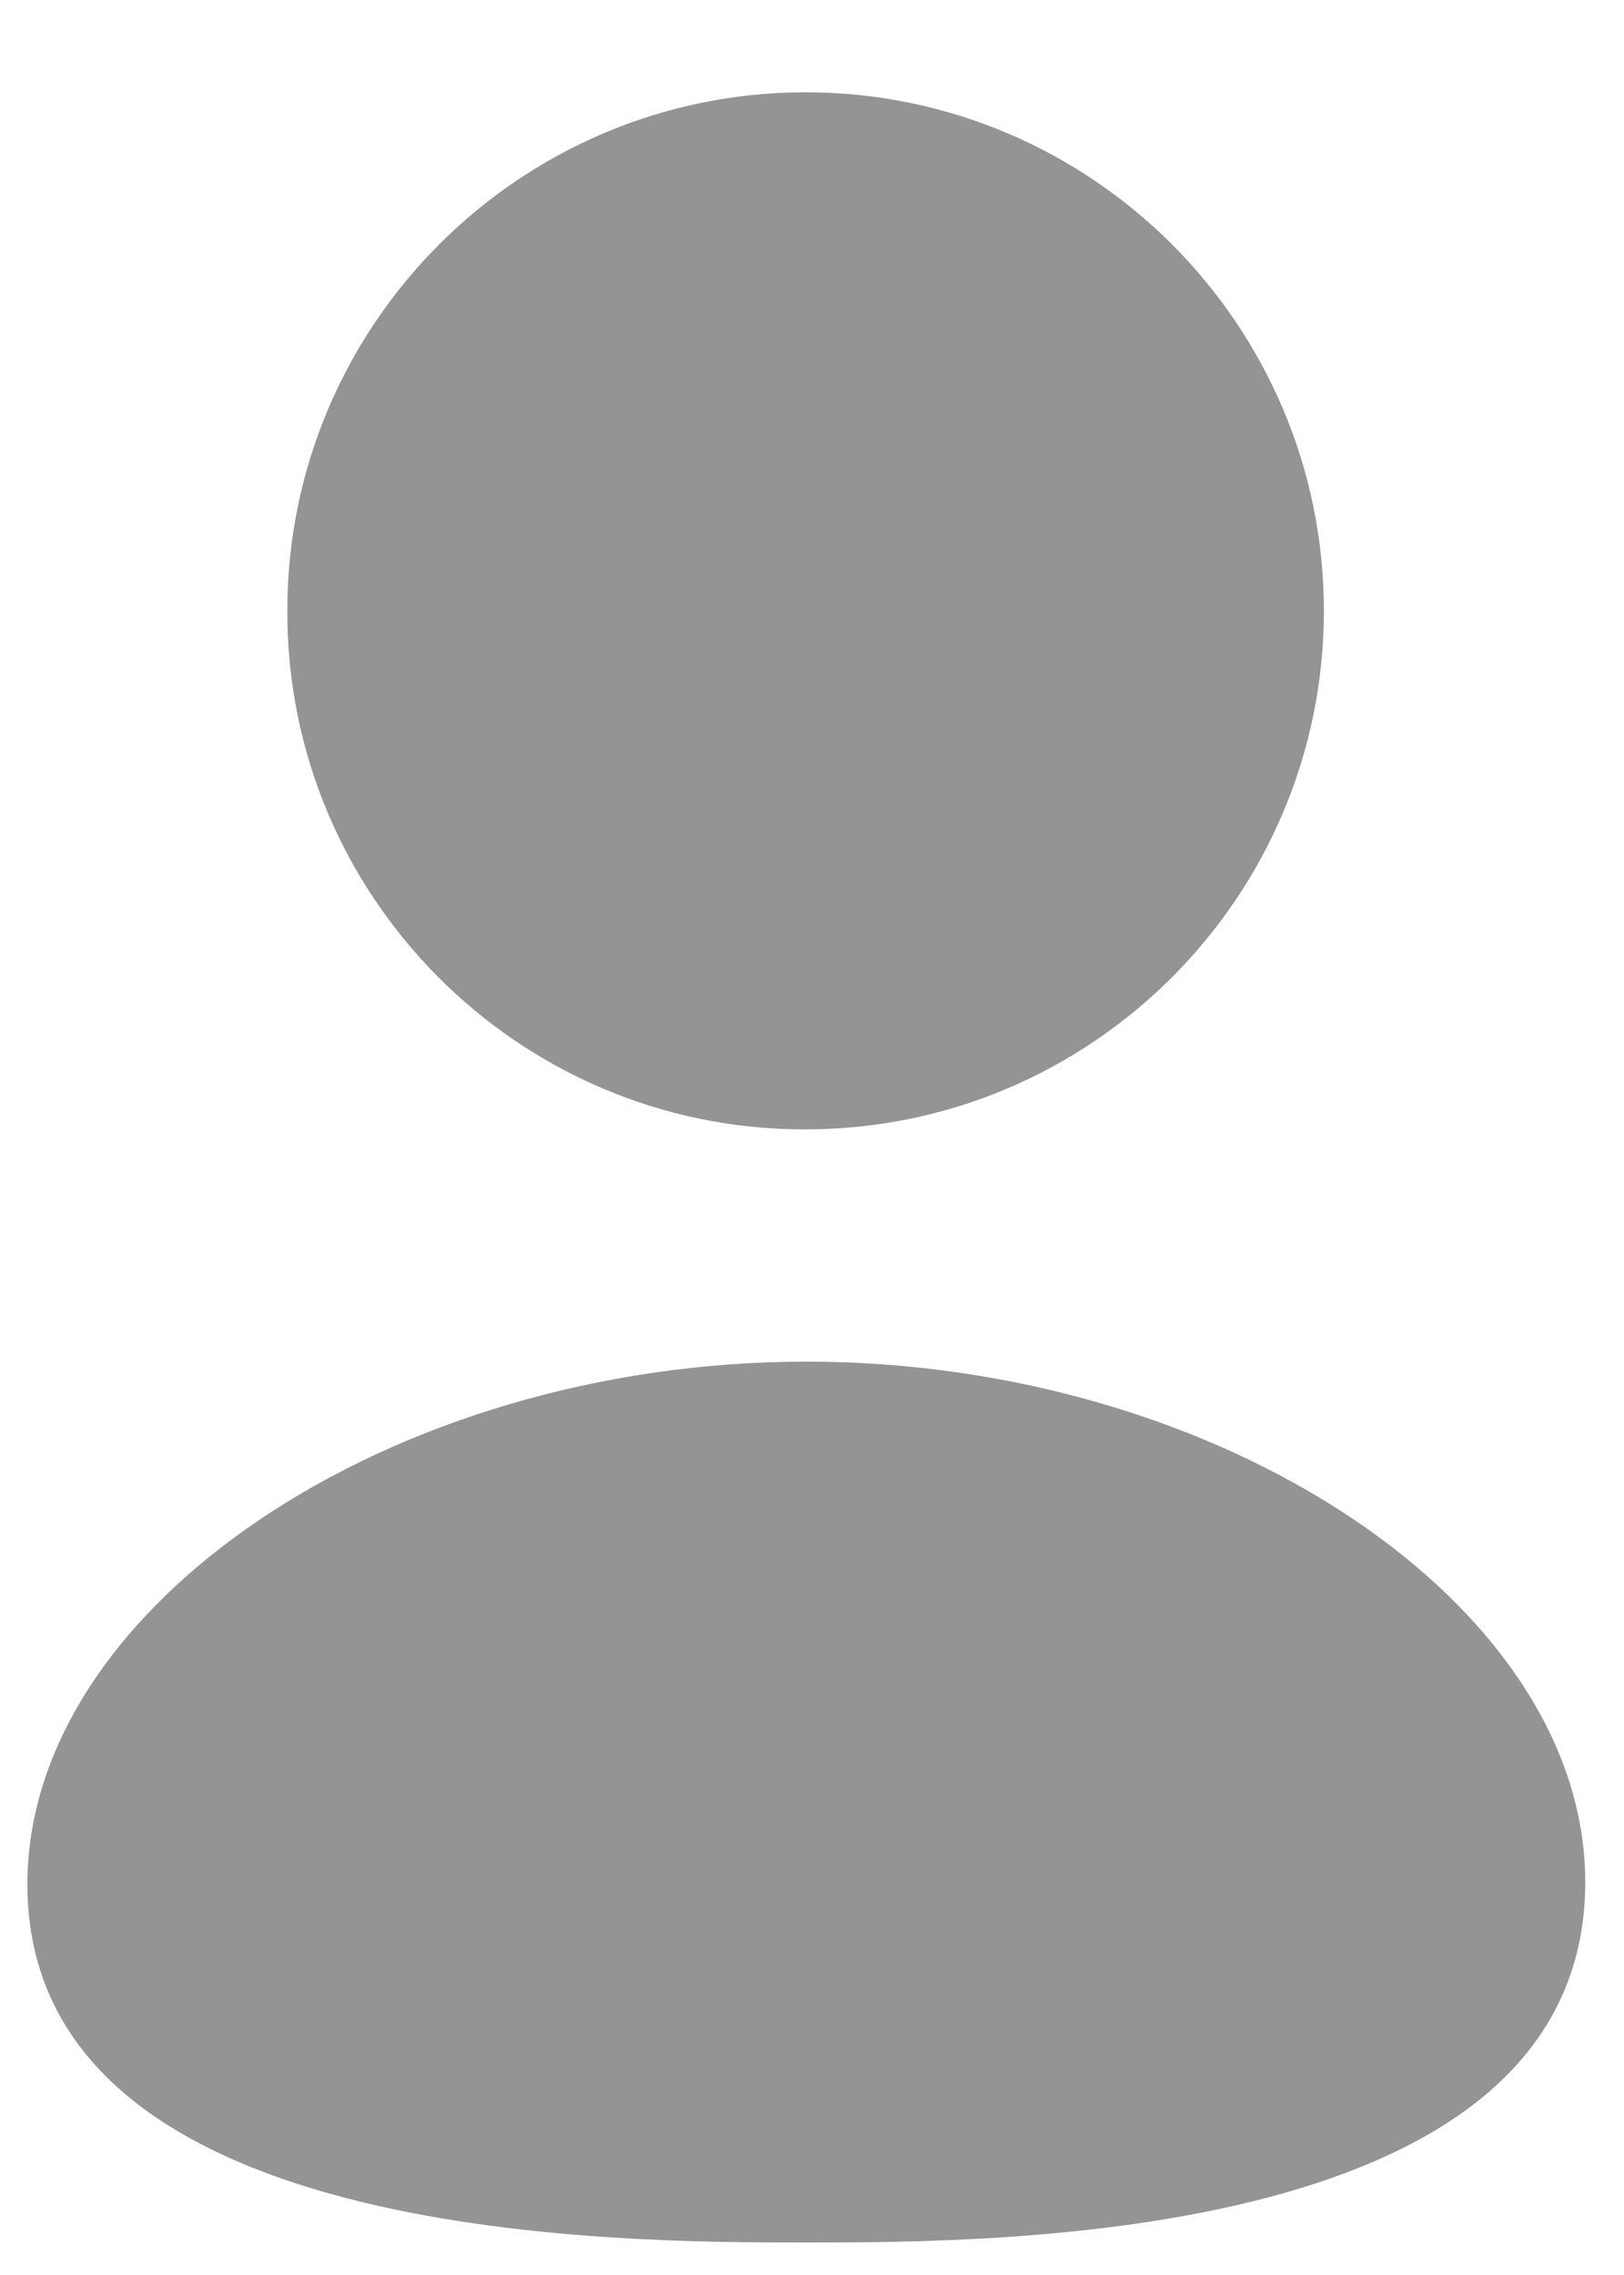 <svg width="15" height="21" viewBox="0 0 15 21" fill="none" xmlns="http://www.w3.org/2000/svg">
<path fill-rule="evenodd" clip-rule="evenodd" d="M7.448 12.569C3.615 12.569 0.253 14.824 0.253 17.393C0.253 20.7 5.669 20.7 7.448 20.7C9.227 20.7 14.642 20.7 14.642 17.372C14.642 14.813 11.28 12.569 7.448 12.569Z" fill="#949494"/>
<path fill-rule="evenodd" clip-rule="evenodd" d="M7.411 10.425H7.441C10.081 10.425 12.228 8.278 12.228 5.638C12.228 2.999 10.081 0.852 7.441 0.852C4.801 0.852 2.654 2.999 2.654 5.636C2.645 8.267 4.778 10.415 7.411 10.425Z" fill="#949494"/>
</svg>
